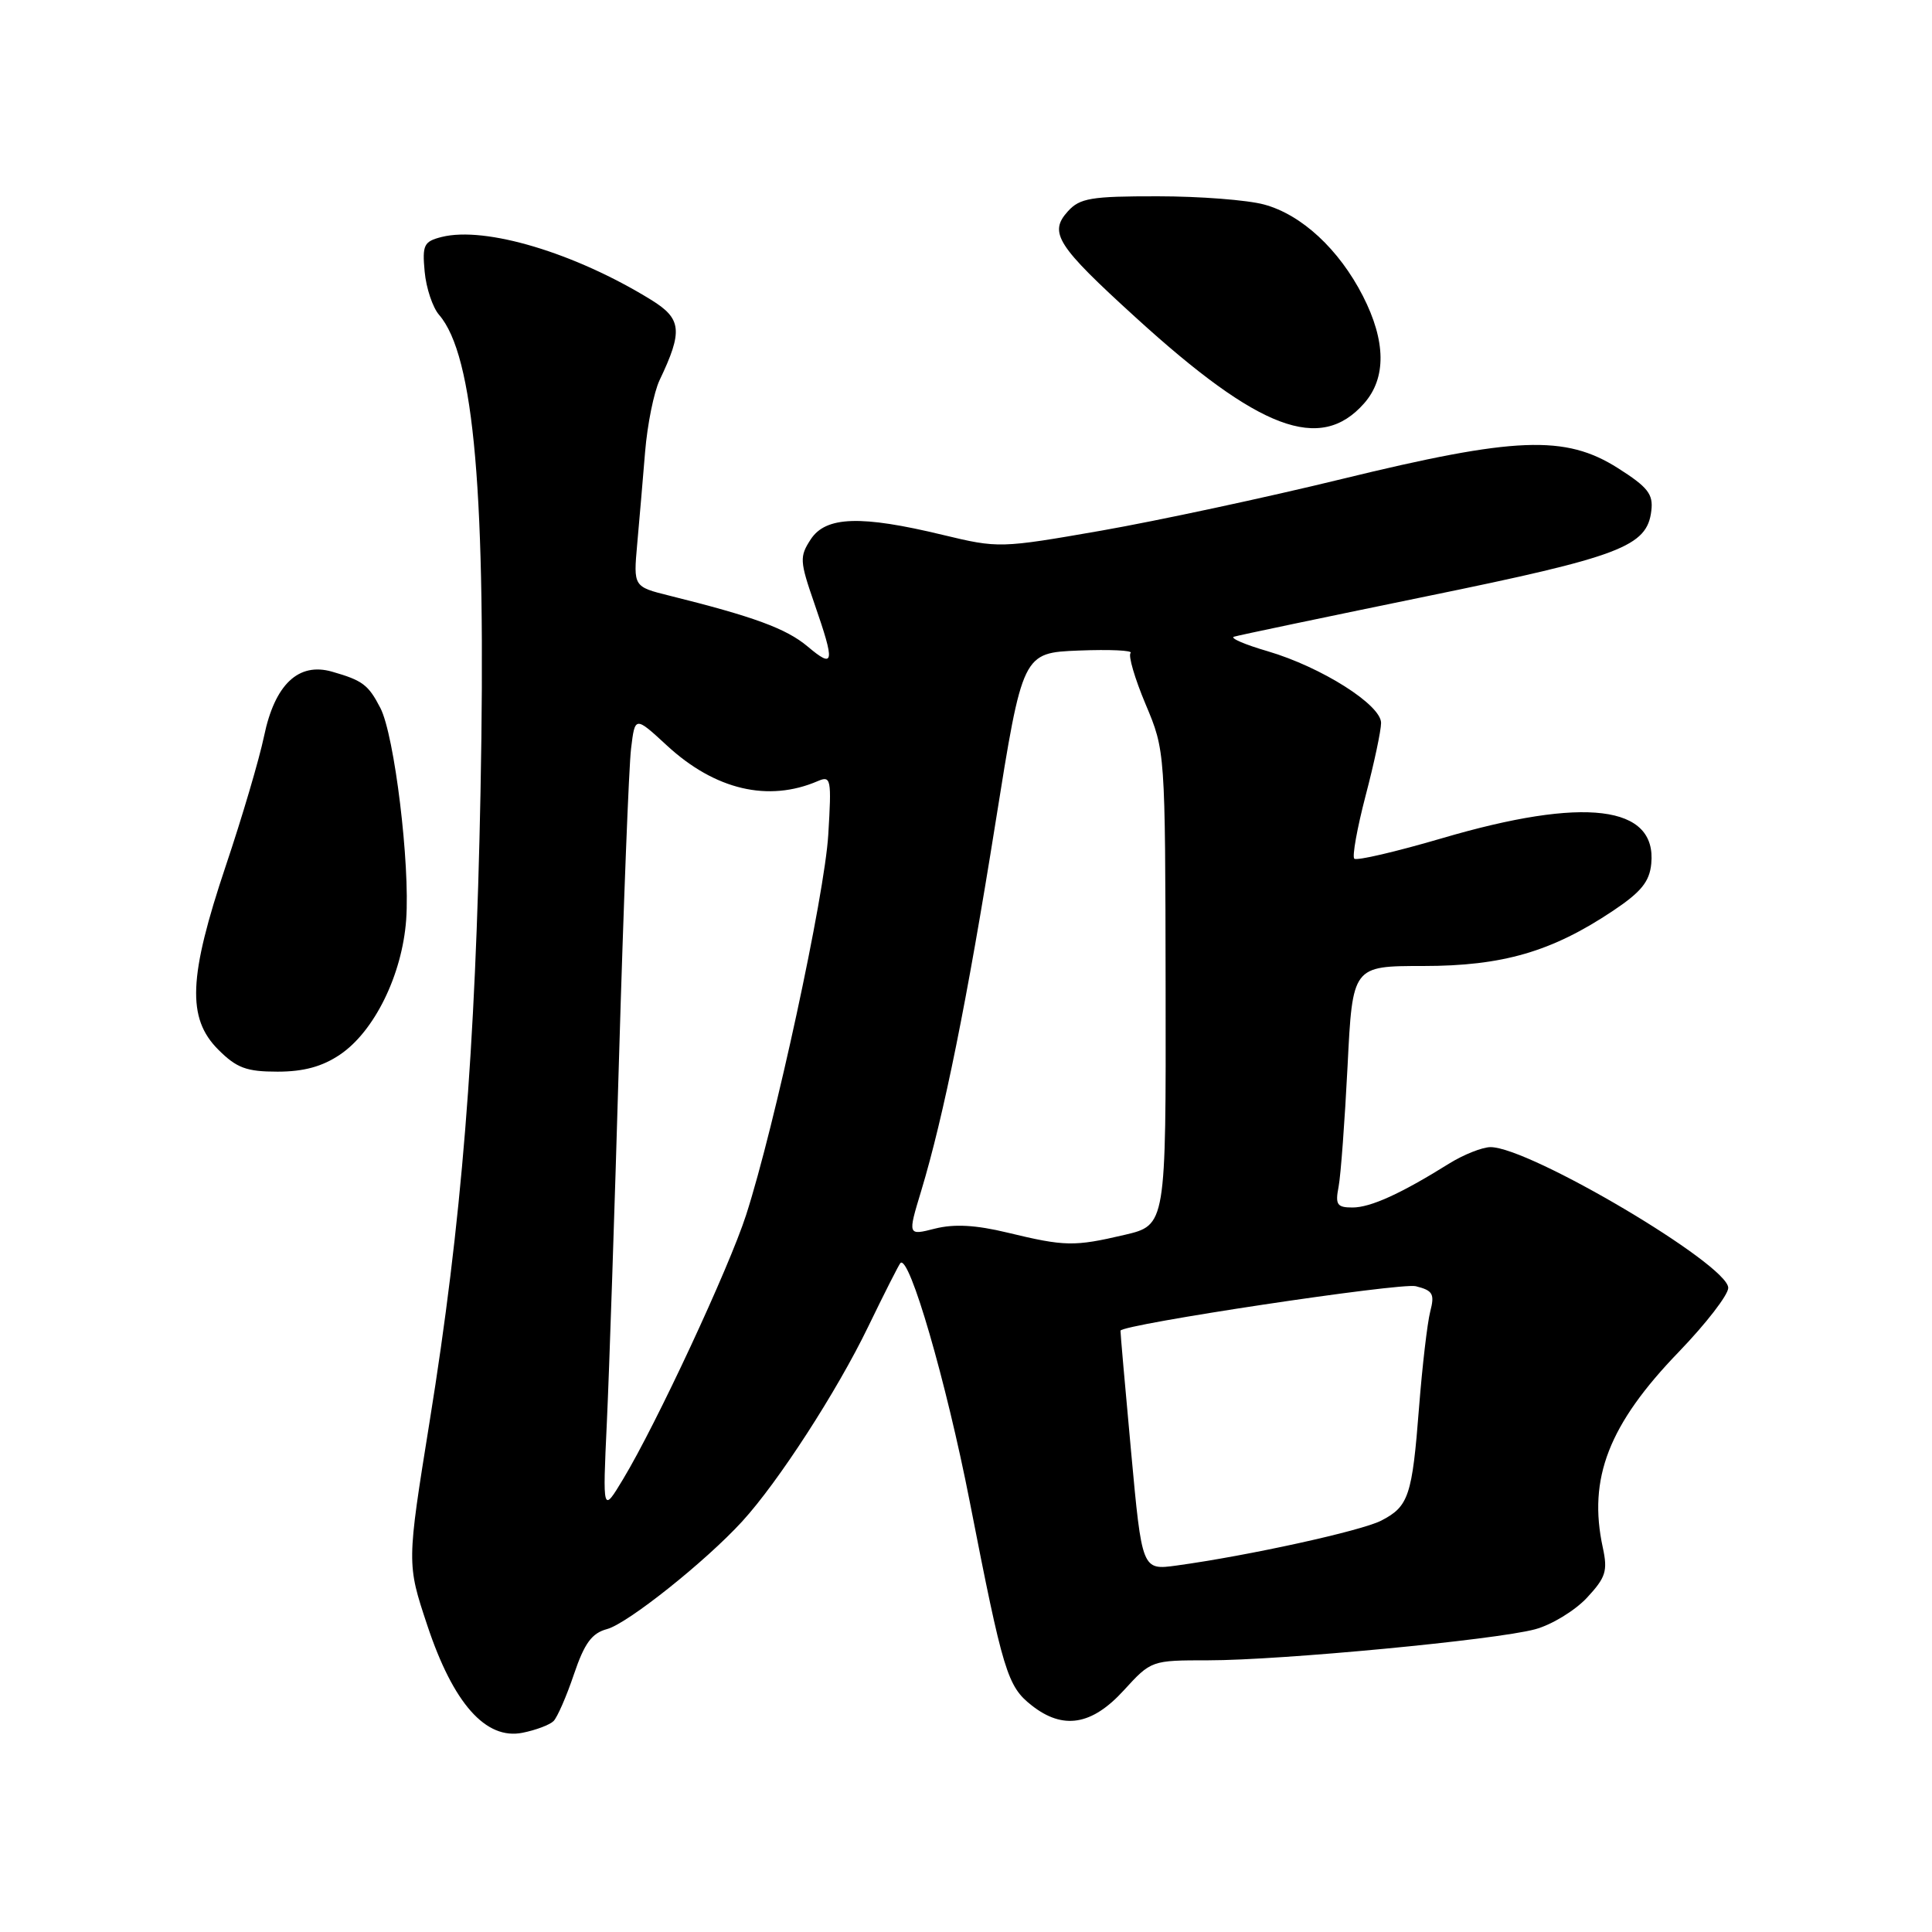 <?xml version="1.0" encoding="UTF-8" standalone="no"?>
<!DOCTYPE svg PUBLIC "-//W3C//DTD SVG 1.1//EN" "http://www.w3.org/Graphics/SVG/1.1/DTD/svg11.dtd" >
<svg xmlns="http://www.w3.org/2000/svg" xmlns:xlink="http://www.w3.org/1999/xlink" version="1.1" viewBox="0 0 256 256">
 <g >
 <path fill="currentColor"
d=" M 73.35 228.05 C 73.85 227.55 75.07 224.76 76.05 221.85 C 77.45 217.72 78.42 216.40 80.44 215.86 C 83.16 215.13 93.47 206.92 98.34 201.60 C 103.12 196.38 110.89 184.37 115.02 175.83 C 117.18 171.37 119.11 167.56 119.31 167.36 C 120.48 166.19 125.38 183.05 128.50 199.00 C 132.92 221.60 133.48 223.45 136.71 225.98 C 140.85 229.24 144.67 228.62 148.89 224.00 C 152.54 220.01 152.56 220.00 160.11 220.00 C 169.70 220.00 198.18 217.30 203.40 215.89 C 205.58 215.31 208.66 213.43 210.26 211.73 C 212.78 209.02 213.05 208.17 212.38 205.06 C 210.39 195.89 213.17 188.73 222.48 179.10 C 226.06 175.38 229.00 171.58 229.00 170.65 C 229.00 167.57 202.69 152.00 197.50 152.00 C 196.40 152.01 193.93 152.99 192.00 154.19 C 185.61 158.18 181.60 160.00 179.21 160.00 C 177.16 160.00 176.91 159.62 177.37 157.25 C 177.66 155.74 178.19 148.54 178.56 141.25 C 179.22 128.00 179.22 128.00 188.57 128.00 C 199.11 128.00 205.62 126.11 213.74 120.68 C 217.45 118.20 218.57 116.83 218.80 114.45 C 219.56 106.69 209.95 105.52 191.08 111.07 C 184.98 112.86 179.75 114.08 179.45 113.78 C 179.15 113.49 179.83 109.73 180.95 105.43 C 182.08 101.14 183.00 96.80 183.00 95.79 C 183.00 93.39 175.09 88.39 168.00 86.30 C 164.97 85.42 162.95 84.55 163.50 84.37 C 164.05 84.19 175.53 81.79 189.00 79.02 C 214.78 73.74 218.25 72.42 218.81 67.67 C 219.08 65.47 218.34 64.54 214.37 62.02 C 207.39 57.60 200.81 57.86 177.81 63.47 C 167.74 65.93 153.40 69.00 145.94 70.31 C 132.52 72.65 132.31 72.65 124.94 70.88 C 114.06 68.25 109.43 68.41 107.43 71.46 C 105.93 73.76 105.96 74.34 107.91 79.97 C 110.67 87.94 110.56 88.65 107.01 85.66 C 104.19 83.29 99.89 81.71 88.71 78.93 C 83.93 77.74 83.93 77.74 84.43 72.12 C 84.71 69.03 85.18 63.52 85.48 59.87 C 85.78 56.23 86.65 51.95 87.40 50.37 C 90.51 43.85 90.34 42.23 86.26 39.72 C 76.19 33.51 64.32 29.95 58.52 31.40 C 56.16 32.00 55.94 32.45 56.27 36.00 C 56.47 38.17 57.33 40.74 58.18 41.72 C 62.84 47.10 64.44 65.57 63.67 105.00 C 63.00 139.34 61.17 162.08 56.93 188.34 C 53.90 207.19 53.90 207.19 56.61 215.34 C 60.05 225.71 64.37 230.58 69.24 229.60 C 71.00 229.25 72.85 228.55 73.35 228.05 Z  M 45.04 139.75 C 49.60 136.68 53.29 129.17 53.82 121.87 C 54.35 114.53 52.27 97.41 50.40 93.81 C 48.81 90.73 48.05 90.16 44.00 89.00 C 39.55 87.72 36.41 90.69 34.99 97.54 C 34.36 100.57 32.08 108.30 29.92 114.72 C 24.98 129.45 24.75 134.91 28.92 139.08 C 31.36 141.52 32.66 142.00 36.78 142.00 C 40.23 142.00 42.70 141.33 45.04 139.75 Z  M 180.75 53.45 C 183.71 50.09 183.65 45.21 180.59 39.22 C 177.43 33.04 172.47 28.44 167.50 27.10 C 165.30 26.50 158.96 26.01 153.40 26.01 C 144.58 26.00 143.08 26.25 141.50 28.00 C 138.93 30.84 140.02 32.54 150.50 42.08 C 166.86 56.99 174.95 60.03 180.75 53.45 Z  M 149.87 192.29 C 149.07 183.60 148.44 176.42 148.47 176.32 C 148.72 175.48 185.58 169.93 187.60 170.43 C 189.87 171.00 190.12 171.45 189.51 173.80 C 189.13 175.28 188.46 181.00 188.03 186.50 C 187.12 198.23 186.66 199.61 183.02 201.49 C 180.38 202.85 165.41 206.14 155.91 207.44 C 151.32 208.07 151.32 208.07 149.87 192.29 Z  M 80.41 188.50 C 80.72 181.90 81.45 160.07 82.03 140.00 C 82.62 119.92 83.33 101.56 83.62 99.19 C 84.14 94.88 84.14 94.88 88.40 98.81 C 94.76 104.67 101.81 106.32 108.36 103.50 C 110.11 102.75 110.20 103.18 109.75 110.60 C 109.27 118.65 102.66 149.22 98.86 161.00 C 96.59 168.03 86.96 188.71 82.56 196.00 C 79.85 200.50 79.85 200.50 80.41 188.50 Z  M 133.50 163.33 C 129.28 162.31 126.43 162.16 123.88 162.80 C 120.27 163.72 120.27 163.72 122.06 157.81 C 125.05 147.91 128.15 132.59 131.91 109.00 C 135.50 86.50 135.50 86.50 142.96 86.20 C 147.07 86.04 150.15 86.18 149.81 86.52 C 149.47 86.86 150.37 89.92 151.80 93.32 C 154.40 99.50 154.40 99.50 154.45 130.92 C 154.50 162.34 154.50 162.34 149.00 163.63 C 142.32 165.19 141.12 165.17 133.50 163.33 Z "/>
</g>
</svg>